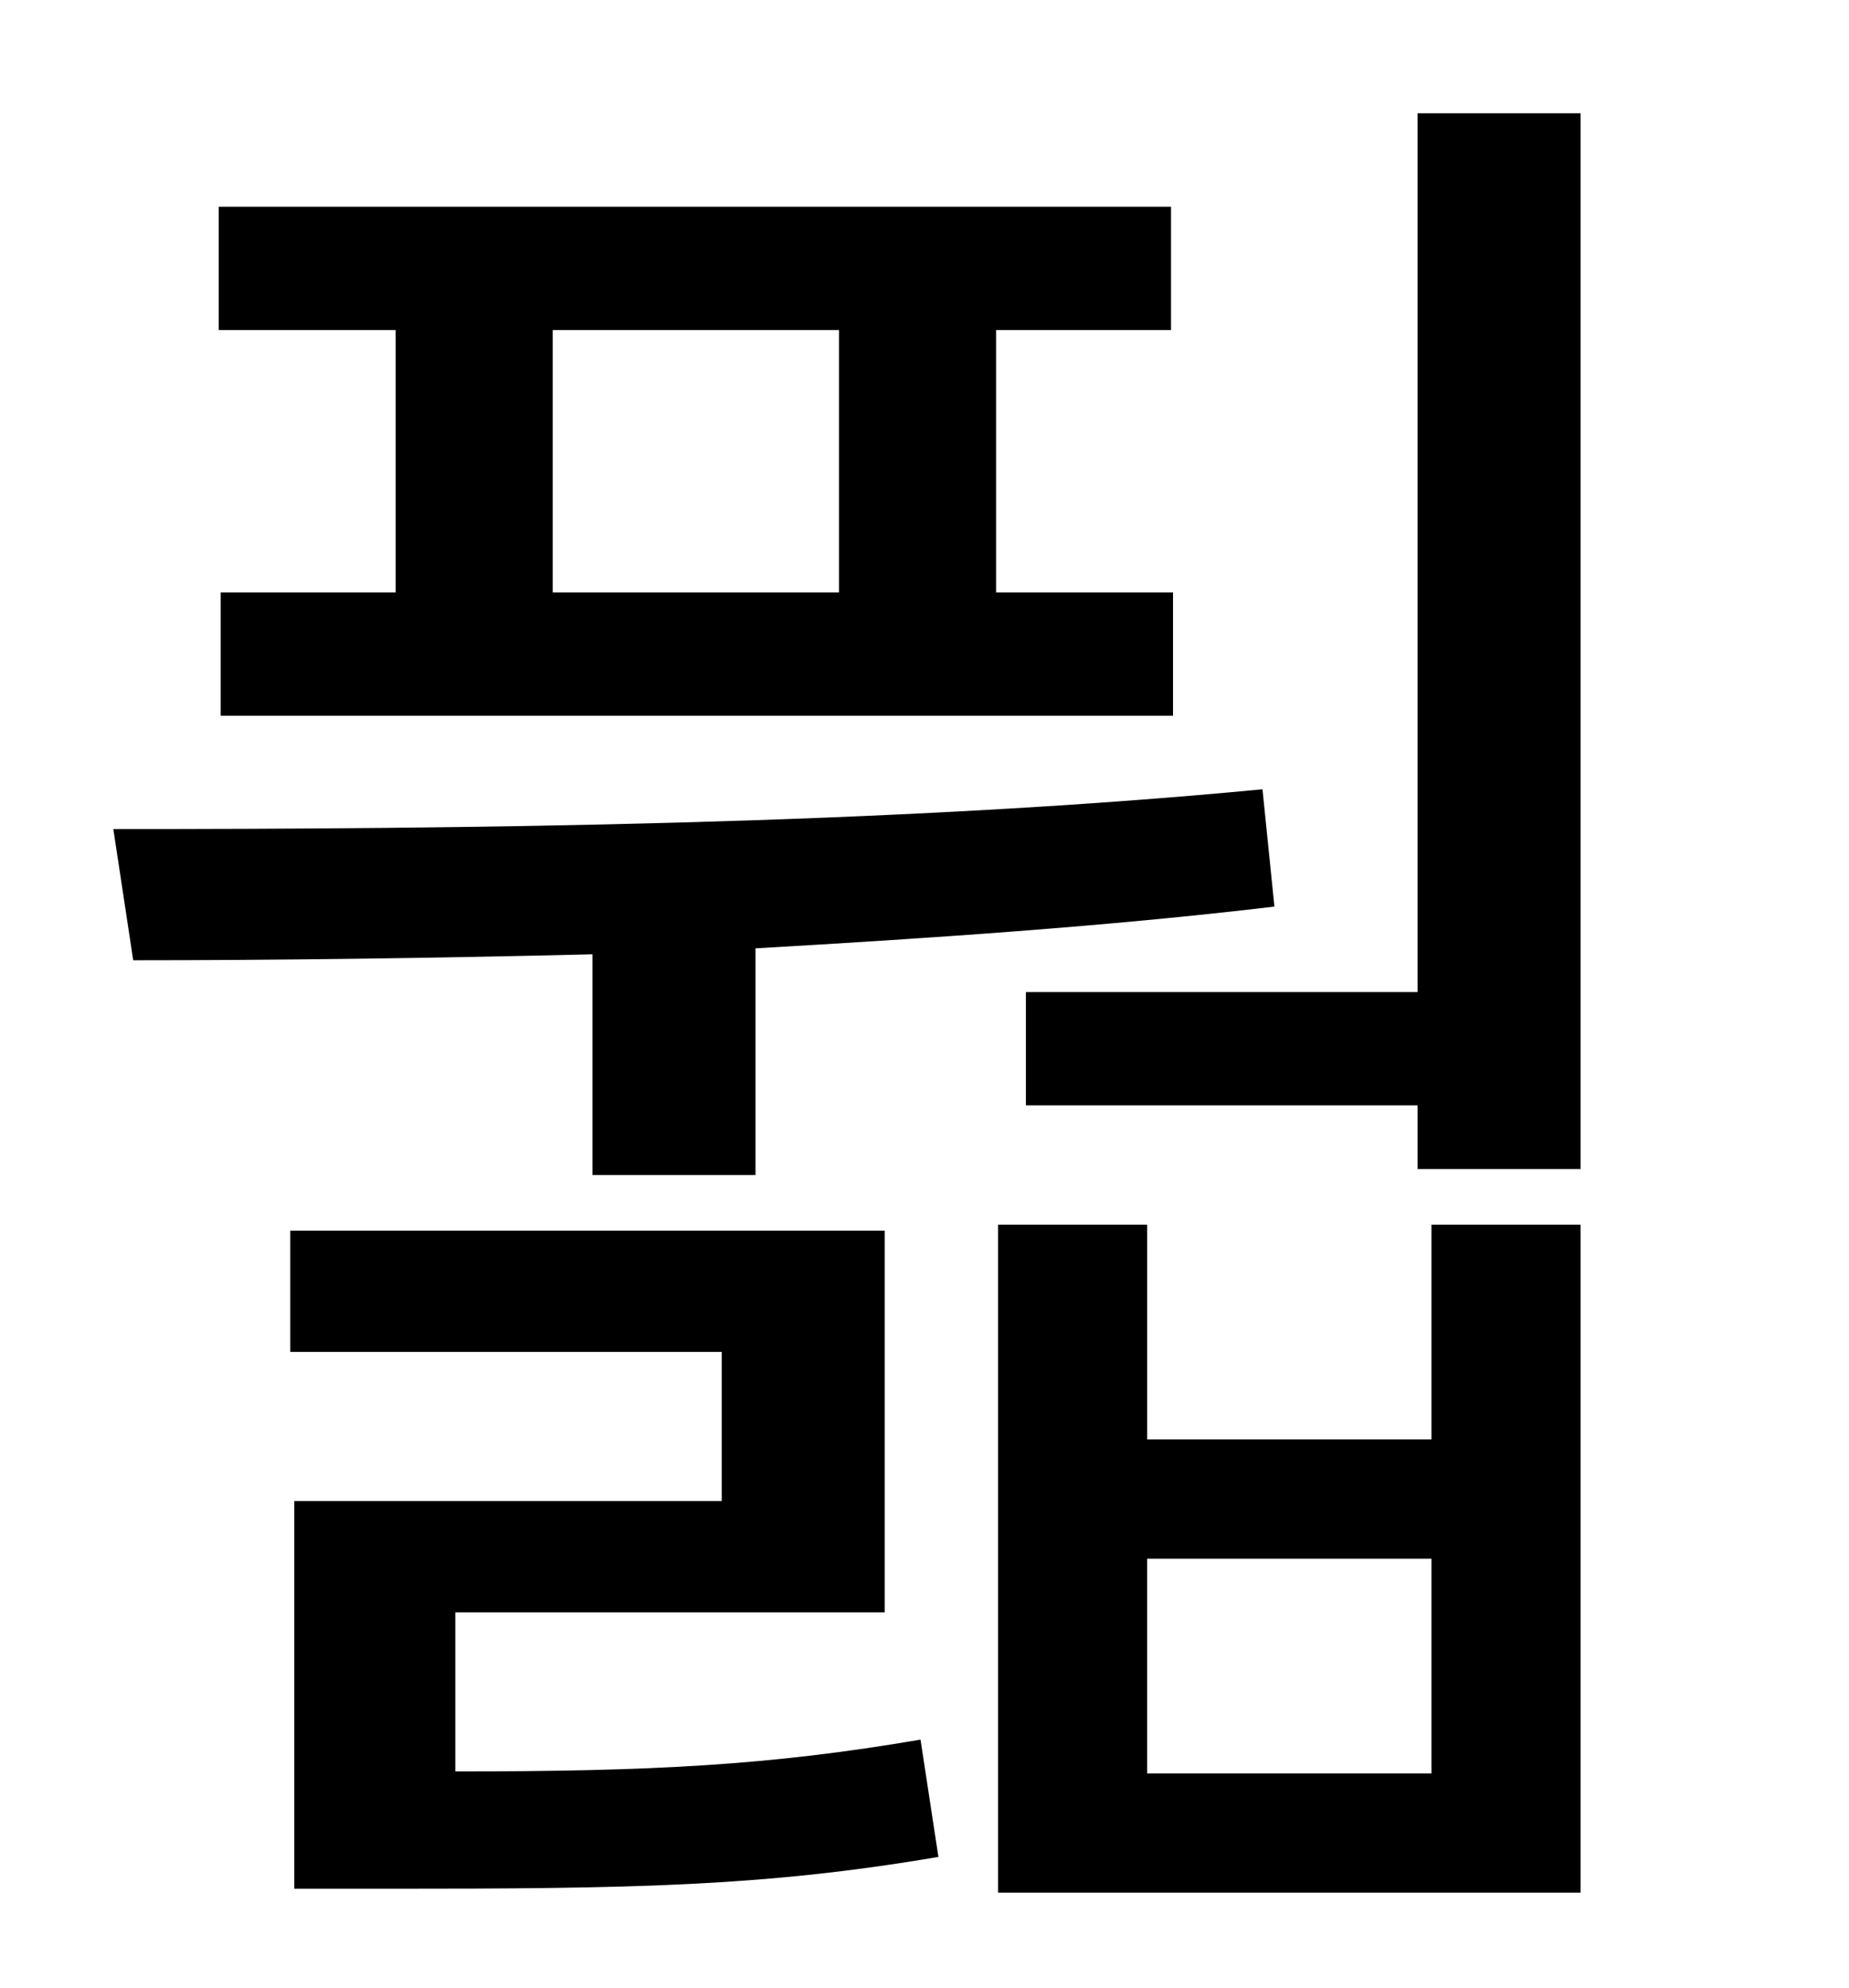 <?xml version="1.0" standalone="no"?>
<!DOCTYPE svg PUBLIC "-//W3C//DTD SVG 1.1//EN" "http://www.w3.org/Graphics/SVG/1.1/DTD/svg11.dtd" >
<svg xmlns="http://www.w3.org/2000/svg" xmlns:xlink="http://www.w3.org/1999/xlink" version="1.1" viewBox="-10 0 930 1000">
   <path fill="currentColor"
d="M412 298v-132h-144v132h144zM189 298v-132h-89v-62h479v62h-88v132h89v62h-479v-62h88zM288 591v-111c-82 2 -160 3 -231 3l-10 -66c174 0 390 -2 578 -20l6 59c-84 10 -174 16 -261 21v114h-82zM219 811v80c99 0 158 -3 234 -16l9 59c-88 15 -155 16 -276 16h-48v-195
h215v-75h-217v-61h299v192h-216zM710 892v-108h-143v108h143zM710 724v-108h75v336h-293v-336h75v108h143zM703 57h82v531h-82v-32h-197v-57h197v-442z" />
</svg>
